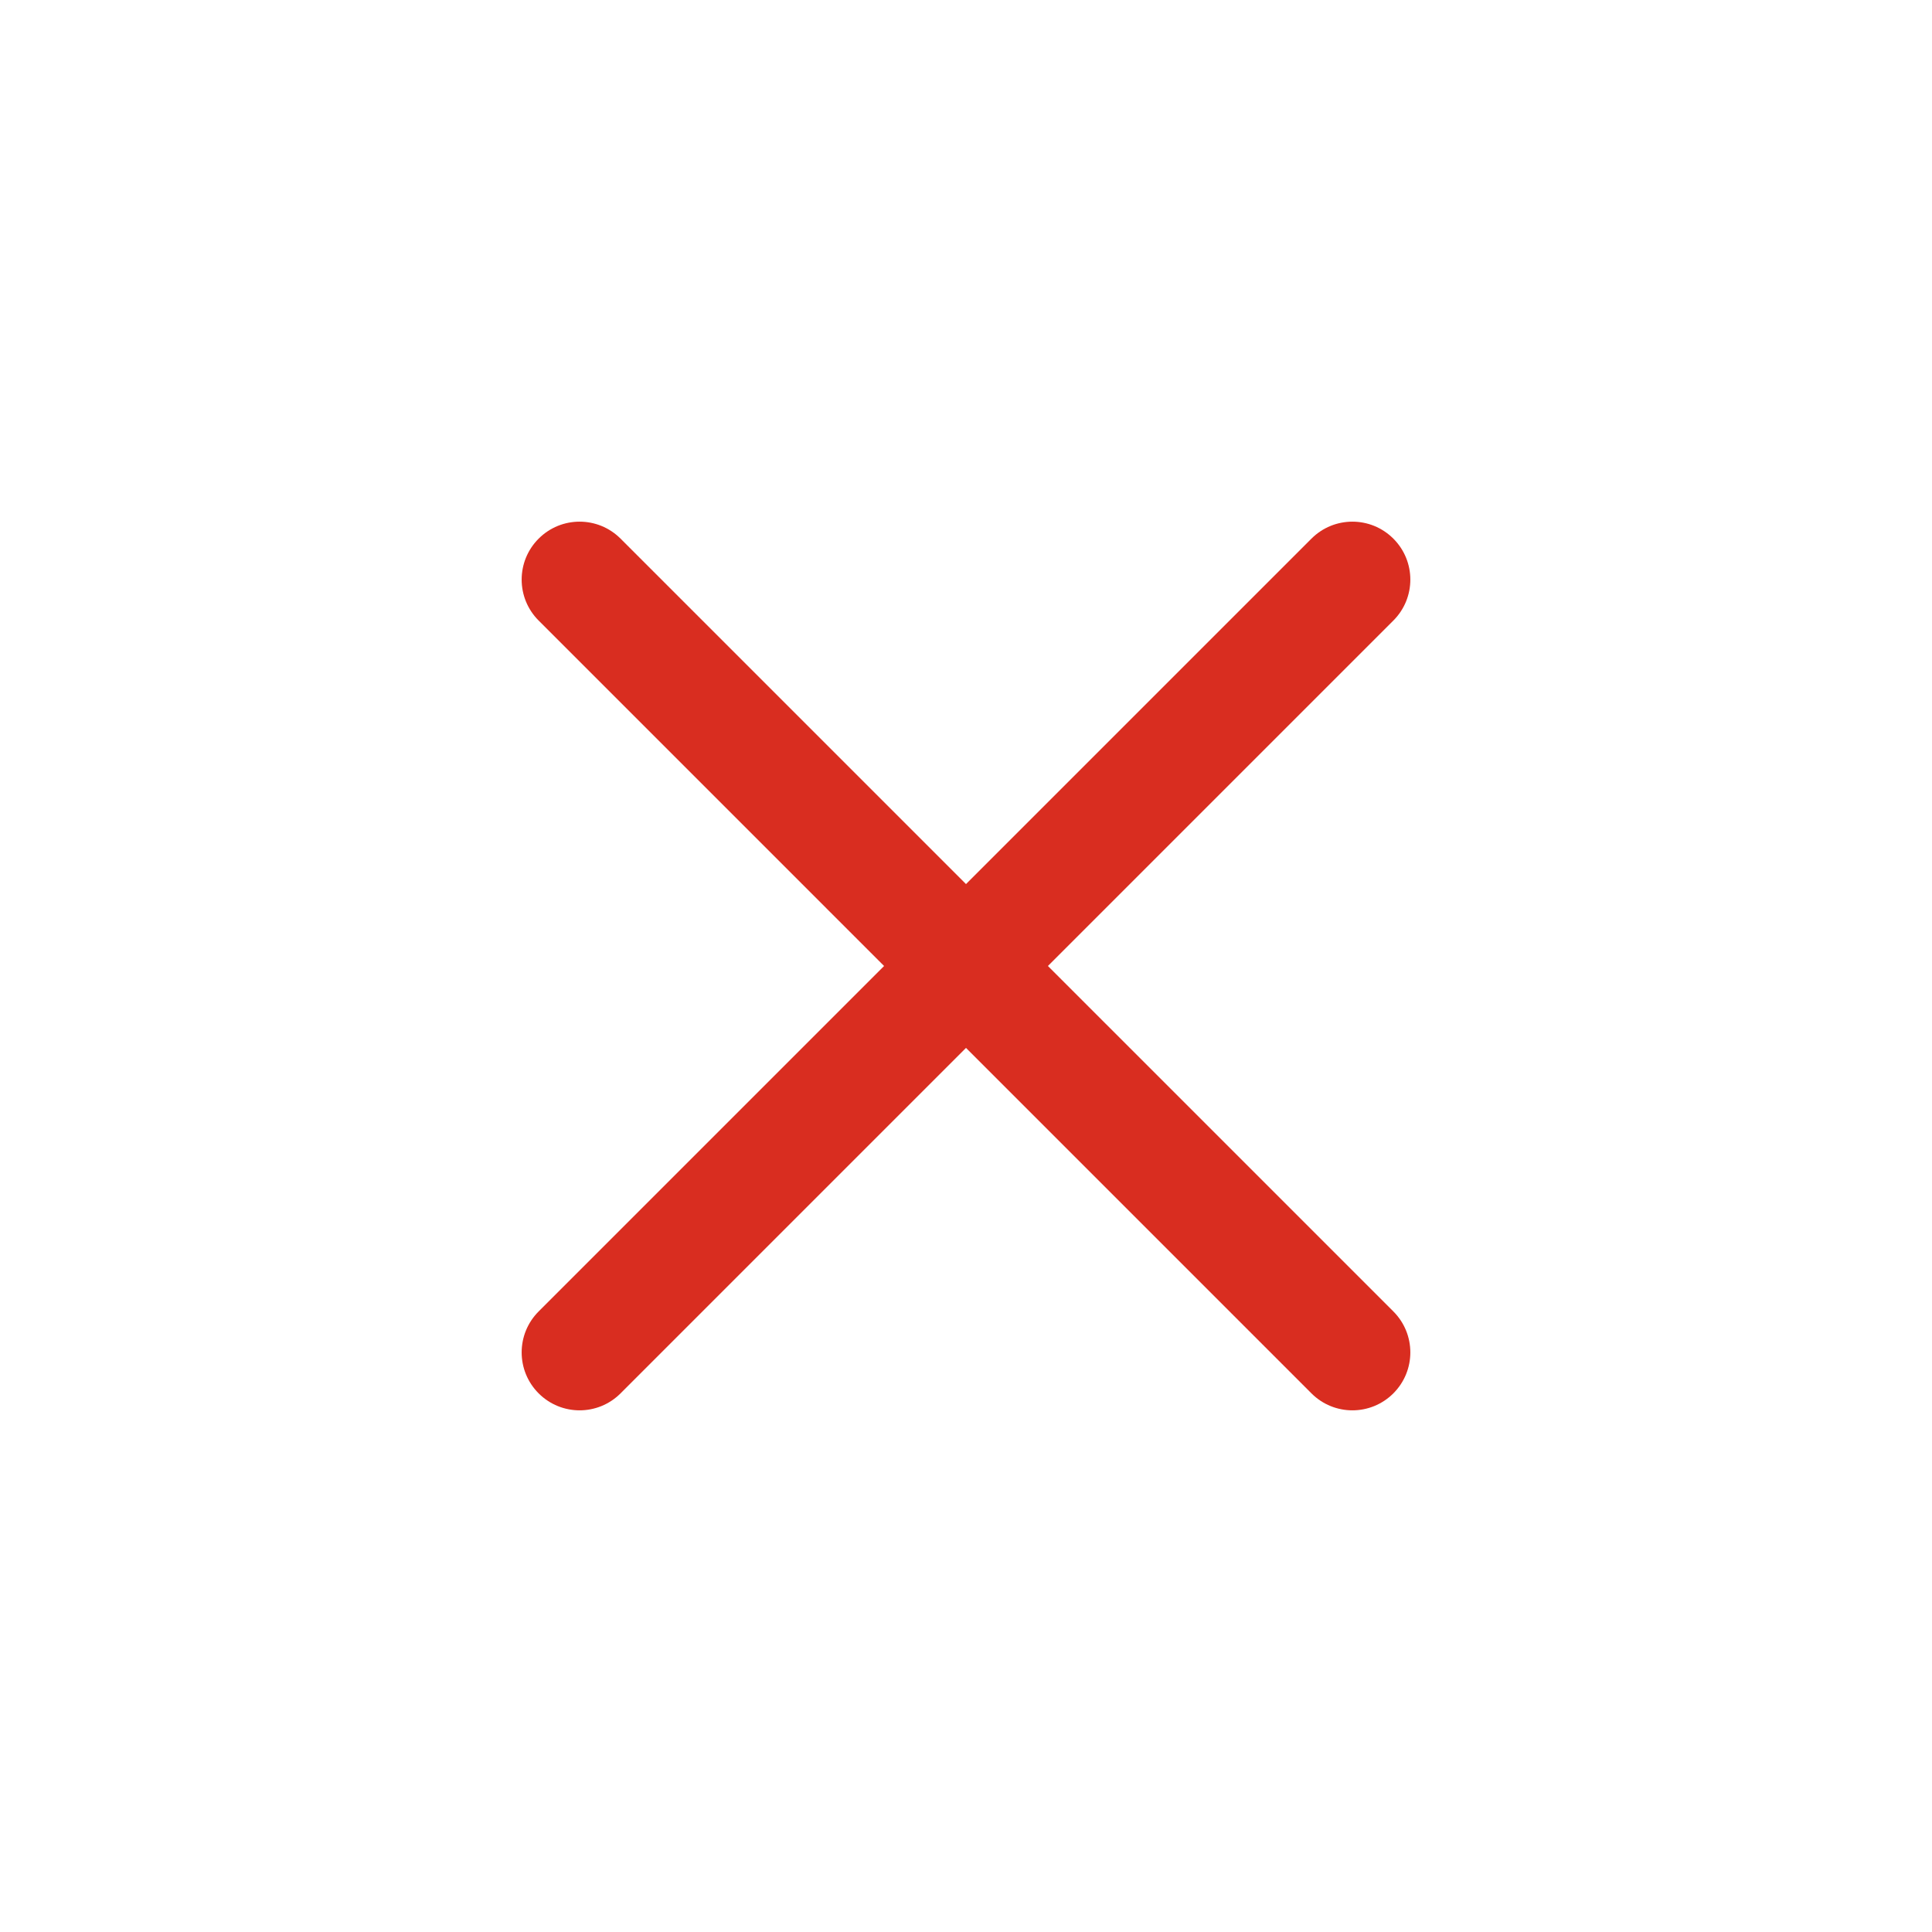 <svg width="25" height="25" viewBox="0 0 25 25" fill="none" xmlns="http://www.w3.org/2000/svg">
<path d="M6.97 16.97C6.677 17.263 6.677 17.737 6.97 18.03C7.263 18.323 7.737 18.323 8.03 18.03L6.97 16.97ZM13.03 13.03C13.323 12.737 13.323 12.263 13.03 11.97C12.737 11.677 12.263 11.677 11.97 11.97L13.03 13.03ZM11.97 11.97C11.677 12.263 11.677 12.737 11.97 13.03C12.263 13.323 12.737 13.323 13.03 13.03L11.97 11.97ZM18.03 8.03C18.323 7.737 18.323 7.263 18.03 6.97C17.737 6.677 17.263 6.677 16.97 6.97L18.03 8.03ZM13.03 11.97C12.737 11.677 12.263 11.677 11.97 11.97C11.677 12.263 11.677 12.737 11.97 13.03L13.03 11.97ZM16.97 18.03C17.263 18.323 17.737 18.323 18.03 18.03C18.323 17.737 18.323 17.263 18.03 16.97L16.97 18.03ZM11.97 13.03C12.263 13.323 12.737 13.323 13.03 13.03C13.323 12.737 13.323 12.263 13.03 11.97L11.97 13.03ZM8.03 6.97C7.737 6.677 7.263 6.677 6.97 6.97C6.677 7.263 6.677 7.737 6.97 8.03L8.03 6.97ZM8.03 18.03L13.03 13.03L11.97 11.97L6.97 16.97L8.03 18.03ZM13.03 13.03L18.03 8.03L16.97 6.97L11.97 11.97L13.03 13.03ZM11.97 13.03L16.97 18.03L18.03 16.97L13.03 11.97L11.97 13.03ZM13.03 11.97L8.03 6.97L6.97 8.03L11.97 13.03L13.03 11.97Z" fill="#D92D20"/>
</svg>
